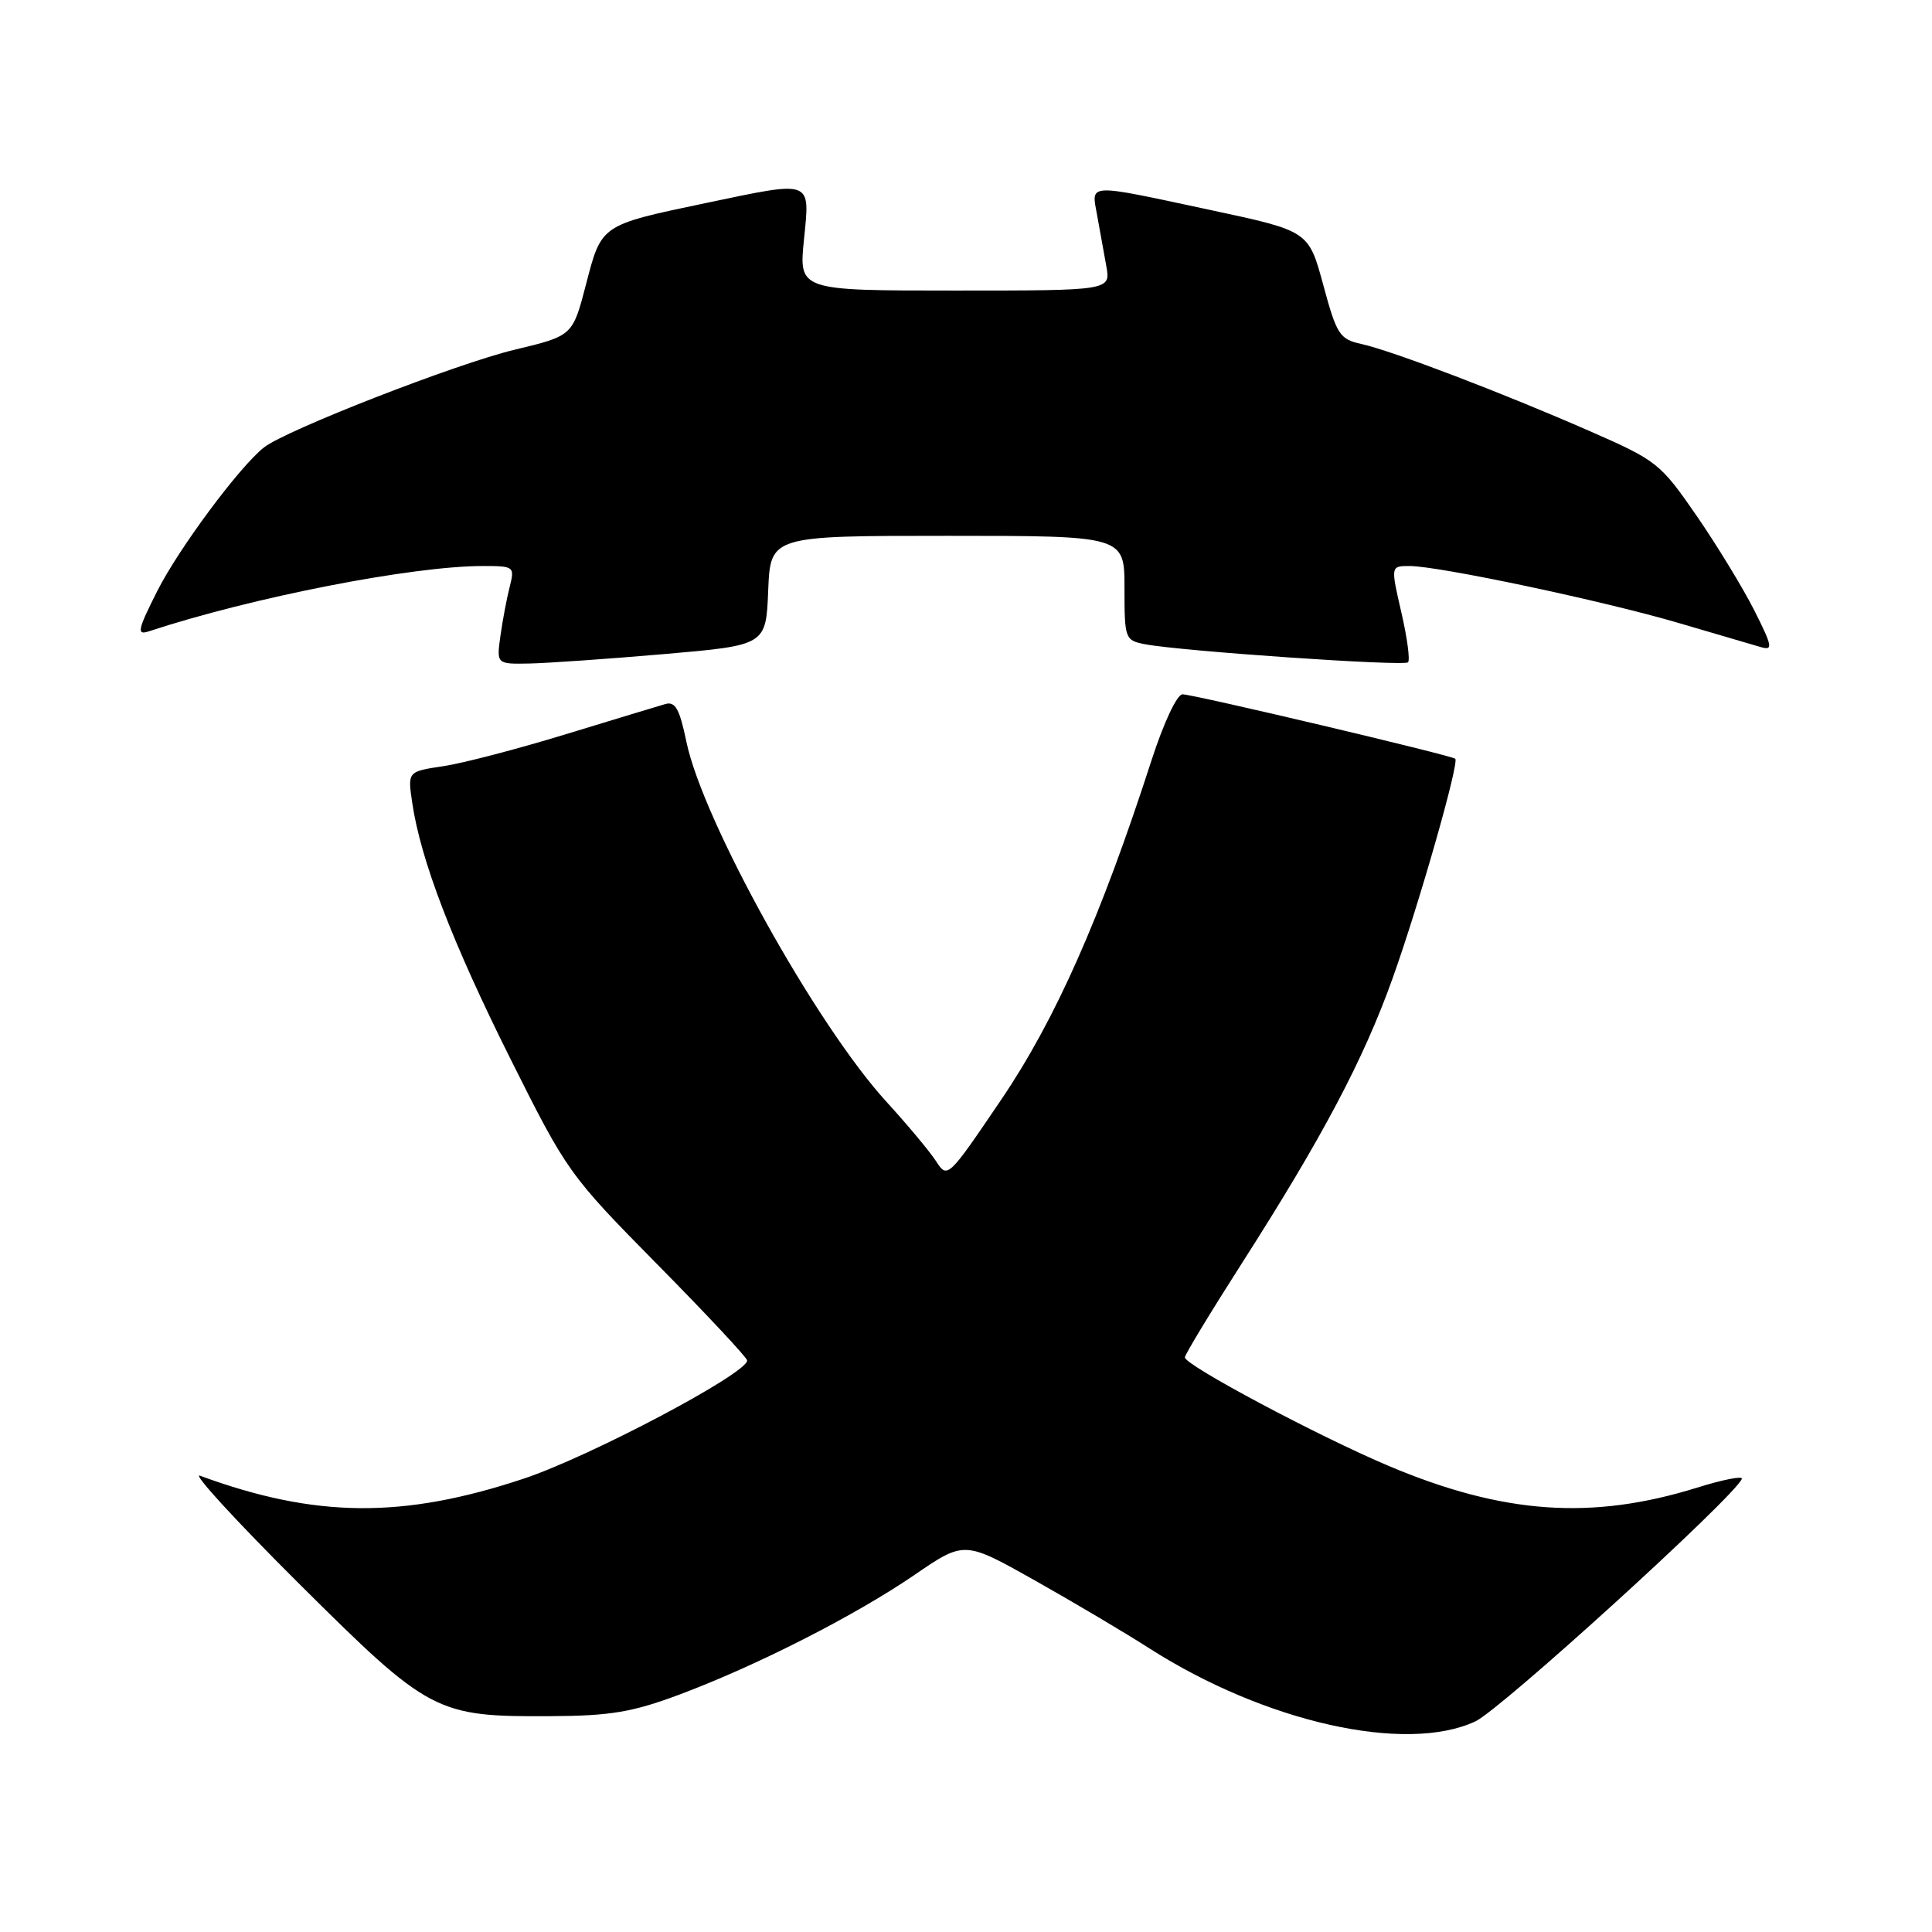 <?xml version="1.0" encoding="UTF-8" standalone="no"?>
<!DOCTYPE svg PUBLIC "-//W3C//DTD SVG 1.1//EN" "http://www.w3.org/Graphics/SVG/1.1/DTD/svg11.dtd" >
<svg xmlns="http://www.w3.org/2000/svg" xmlns:xlink="http://www.w3.org/1999/xlink" version="1.1" viewBox="0 0 256 256">
 <g >
 <path fill="currentColor"
d=" M 195.50 228.09 C 198.89 226.50 229.90 198.28 230.80 195.96 C 230.97 195.53 228.30 196.05 224.88 197.12 C 210.89 201.47 199.17 200.64 184.00 194.24 C 174.59 190.26 157.00 180.89 157.00 179.86 C 157.00 179.50 160.41 173.87 164.58 167.35 C 175.21 150.73 180.69 140.38 184.52 129.65 C 188.01 119.90 193.39 101.03 192.83 100.54 C 192.31 100.08 158.12 92.00 156.69 92.00 C 155.96 92.00 154.19 95.77 152.58 100.75 C 145.85 121.57 139.86 135.10 132.66 145.72 C 125.61 156.13 125.54 156.20 124.03 153.86 C 123.19 152.57 120.23 149.02 117.45 145.98 C 108.13 135.78 93.13 108.78 90.95 98.28 C 90.05 93.94 89.48 92.91 88.16 93.29 C 87.25 93.55 81.33 95.35 75.00 97.28 C 68.67 99.22 61.37 101.13 58.76 101.52 C 54.01 102.23 54.01 102.23 54.62 106.36 C 55.74 113.96 59.92 124.86 67.61 140.25 C 75.11 155.26 75.41 155.69 87.11 167.55 C 93.65 174.18 99.00 179.90 99.00 180.27 C 99.00 182.00 78.12 193.04 69.33 195.95 C 53.34 201.26 41.74 201.14 26.50 195.54 C 25.40 195.13 31.30 201.56 39.60 209.82 C 56.93 227.05 57.75 227.49 73.00 227.40 C 80.87 227.36 83.79 226.87 90.00 224.55 C 100.25 220.72 113.31 214.07 121.21 208.66 C 127.79 204.16 127.79 204.16 137.15 209.43 C 142.29 212.33 149.10 216.36 152.27 218.40 C 167.61 228.21 186.28 232.40 195.50 228.09 Z  M 88.00 86.67 C 101.50 85.50 101.50 85.50 101.79 78.25 C 102.09 71.00 102.09 71.00 125.54 71.00 C 149.00 71.00 149.00 71.00 149.00 77.92 C 149.00 84.68 149.07 84.85 151.75 85.37 C 156.53 86.28 186.02 88.31 186.57 87.76 C 186.86 87.47 186.46 84.48 185.68 81.12 C 184.27 75.00 184.27 75.00 186.76 75.00 C 190.66 75.00 212.57 79.64 222.50 82.57 C 227.45 84.03 232.33 85.46 233.34 85.75 C 234.96 86.22 234.85 85.64 232.46 80.89 C 230.96 77.93 227.52 72.27 224.80 68.33 C 220.02 61.40 219.55 61.02 210.68 57.14 C 199.06 52.04 184.43 46.47 180.39 45.58 C 177.51 44.95 177.12 44.35 175.34 37.76 C 173.40 30.61 173.40 30.61 160.45 27.84 C 143.81 24.28 144.60 24.24 145.37 28.50 C 145.72 30.42 146.27 33.46 146.59 35.25 C 147.18 38.50 147.18 38.50 126.51 38.50 C 105.85 38.50 105.85 38.50 106.53 31.75 C 107.33 23.74 107.79 23.92 93.50 26.91 C 79.58 29.83 79.71 29.74 77.66 37.64 C 75.88 44.50 75.88 44.50 68.19 46.34 C 60.49 48.18 37.85 57.01 34.97 59.29 C 31.71 61.87 23.69 72.67 20.83 78.33 C 18.26 83.42 18.09 84.19 19.67 83.67 C 33.44 79.14 54.60 75.00 63.99 75.00 C 68.12 75.00 68.21 75.07 67.54 77.75 C 67.15 79.26 66.60 82.19 66.31 84.25 C 65.79 88.00 65.79 88.00 70.14 87.92 C 72.54 87.87 80.58 87.31 88.00 86.67 Z "/>
</g>
</svg>